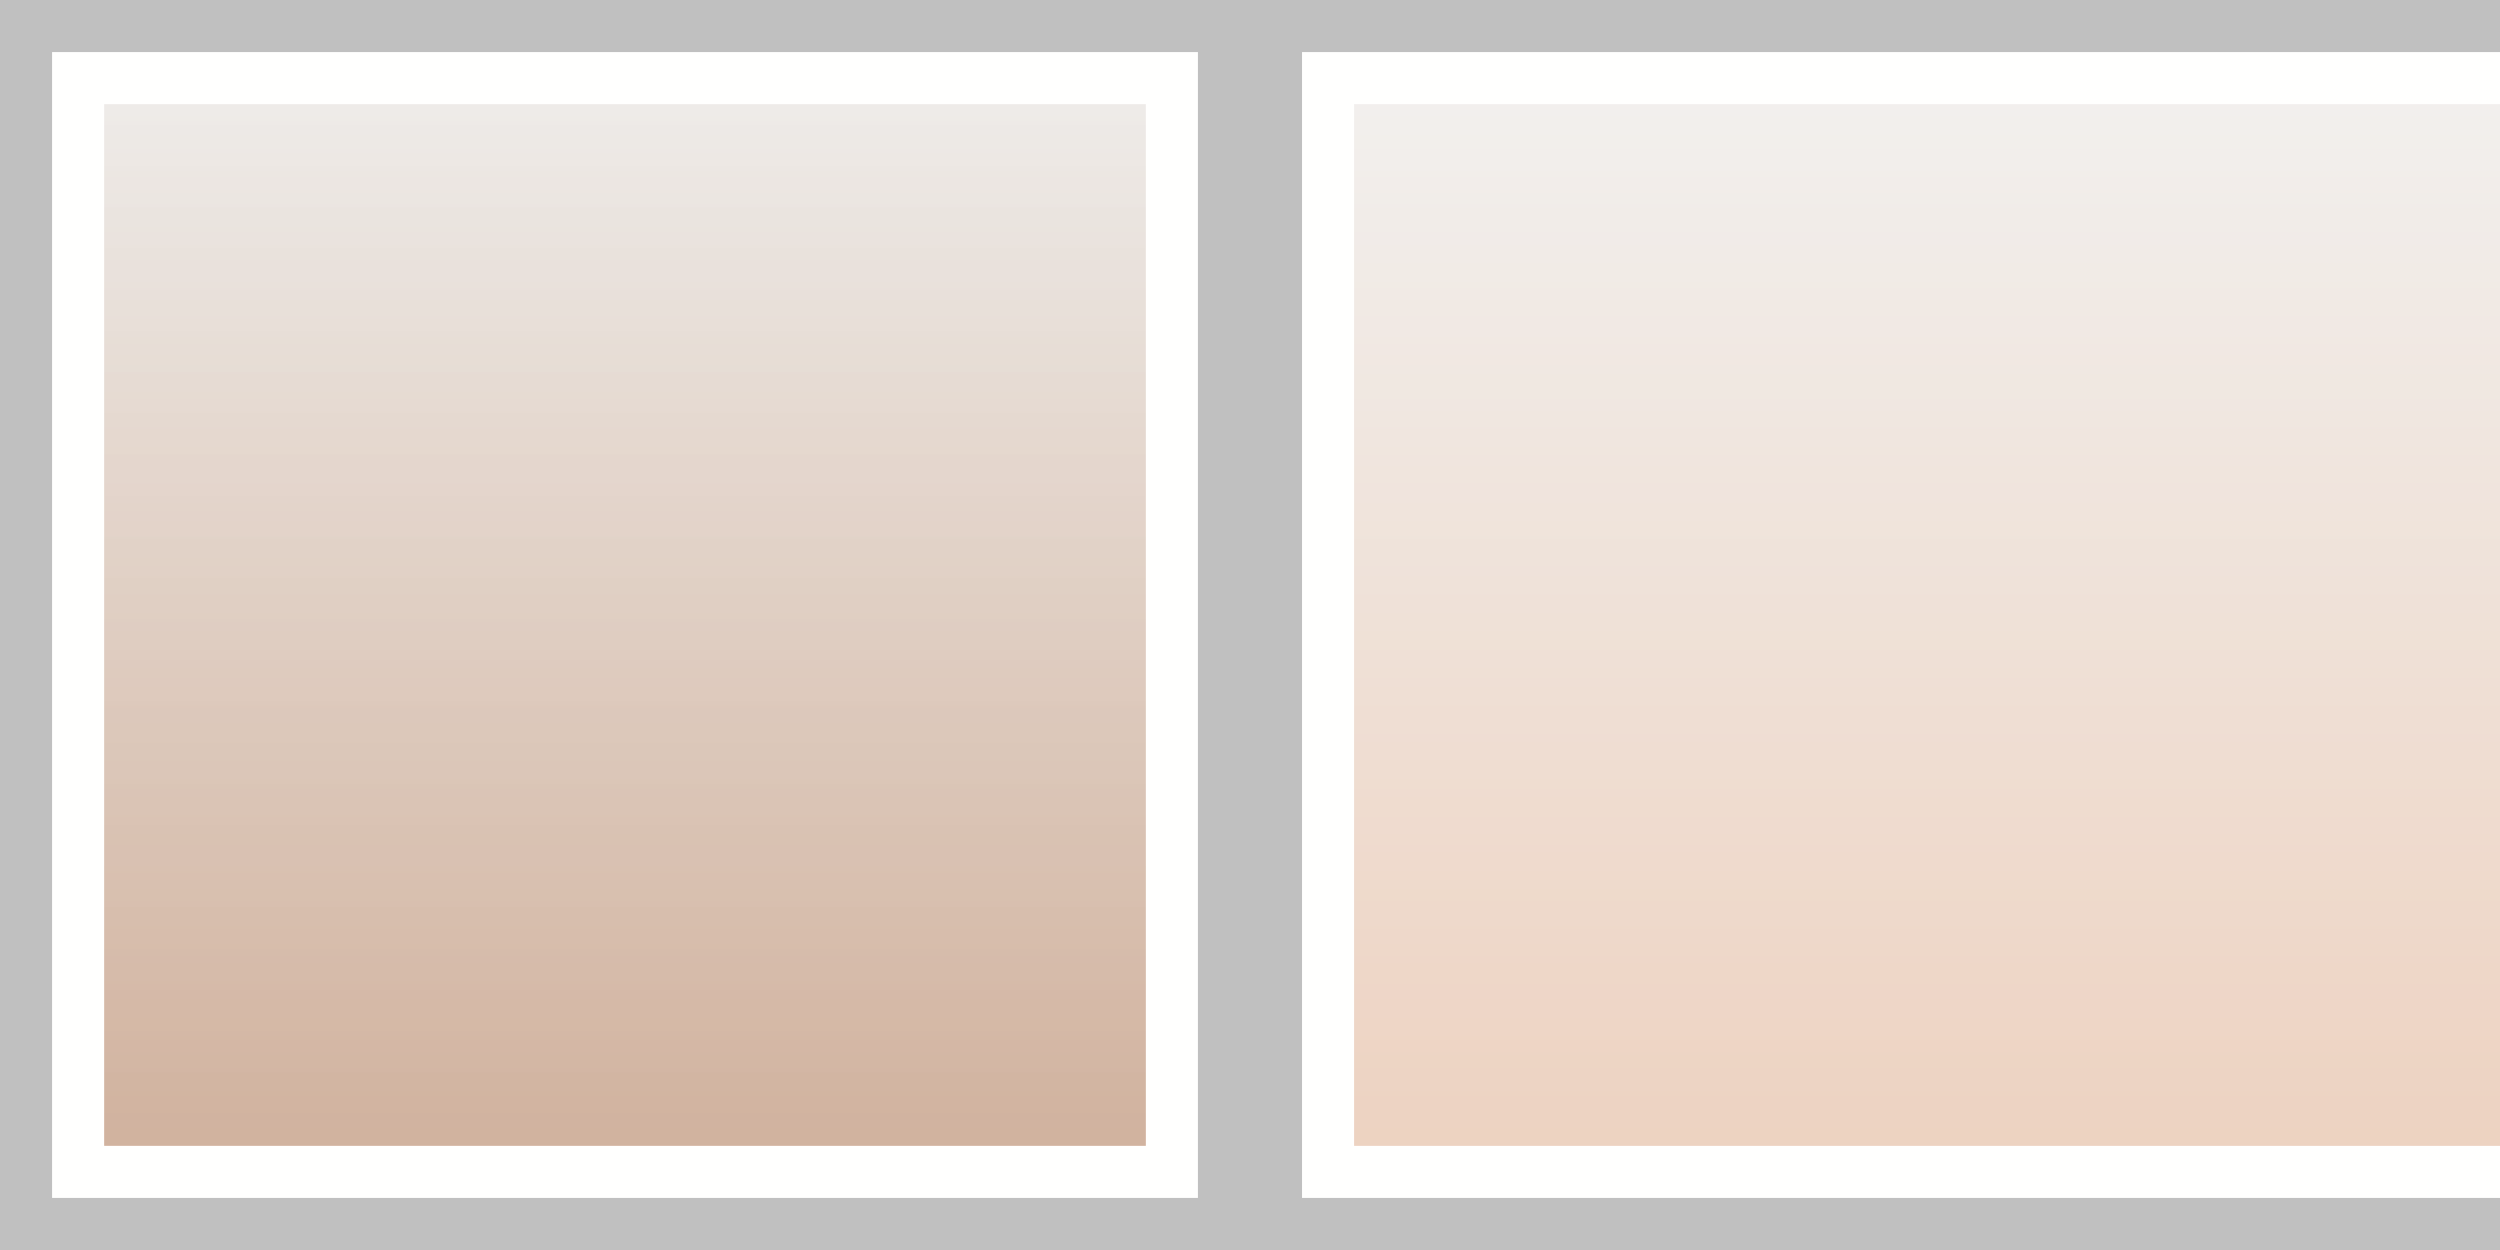 <?xml version="1.0" encoding="utf-8"?>
<!-- Generator: Adobe Illustrator 15.0.2, SVG Export Plug-In . SVG Version: 6.00 Build 0)  -->
<!DOCTYPE svg PUBLIC "-//W3C//DTD SVG 1.1//EN" "http://www.w3.org/Graphics/SVG/1.1/DTD/svg11.dtd">
<svg version="1.1" id="Calque_1" xmlns="http://www.w3.org/2000/svg" xmlns:xlink="http://www.w3.org/1999/xlink" x="0px" y="0px"
	 width="48px" height="24px" viewBox="0 0 48 24" enable-background="new 0 0 48 24" xml:space="preserve">
<rect x="0" y="0" width="48" height="24" fill="#808080" stroke="none"/>
<rect fill="#C0C0C0" width="24.001" height="24"/>
<rect x="1" y="1" fill="#FFFFFE" width="22" height="22"/>
<linearGradient id="SVGID_1_" gradientUnits="userSpaceOnUse" x1="281.601" y1="-389.794" x2="281.601" y2="-370.014" gradientTransform="matrix(1 0 0 -1 -269.6 -367.96)">
	<stop  offset="0" style="stop-color:#E8C6B0"/>
	<stop  offset="1" style="stop-color:#EEEBE8"/>
</linearGradient>
<rect x="2" y="2" fill="url(#SVGID_1_)" width="20" height="20"/>
<linearGradient id="SVGID_2_" gradientUnits="userSpaceOnUse" x1="281.6" y1="-369.96" x2="281.6" y2="-390.127" gradientTransform="matrix(1 0 0 -1 -269.6 -367.96)">
	<stop  offset="0" style="stop-color:#000000;stop-opacity:0"/>
	<stop  offset="1" style="stop-color:#000000;stop-opacity:0.1"/>
</linearGradient>
<rect x="2" y="2" fill="url(#SVGID_2_)" width="20" height="20"/>
<rect x="23.999" fill="#C0C0C0" width="24.001" height="24"/>
<rect x="24.999" y="1" fill="#FFFFFE" width="23.001" height="22"/>
<linearGradient id="SVGID_3_" gradientUnits="userSpaceOnUse" x1="306.6" y1="-389.794" x2="306.6" y2="-370.014" gradientTransform="matrix(1 0 0 -1 -269.6 -367.96)">
	<stop  offset="0" style="stop-color:#E8C6B0"/>
	<stop  offset="1" style="stop-color:#EEEBE8"/>
</linearGradient>
<rect x="25.999" y="2" fill="url(#SVGID_3_)" width="22.001" height="20"/>
<rect x="25.999" y="2" opacity="0.22" fill="#FFFFFE" enable-background="new    " width="22.001" height="20"/>
</svg>

